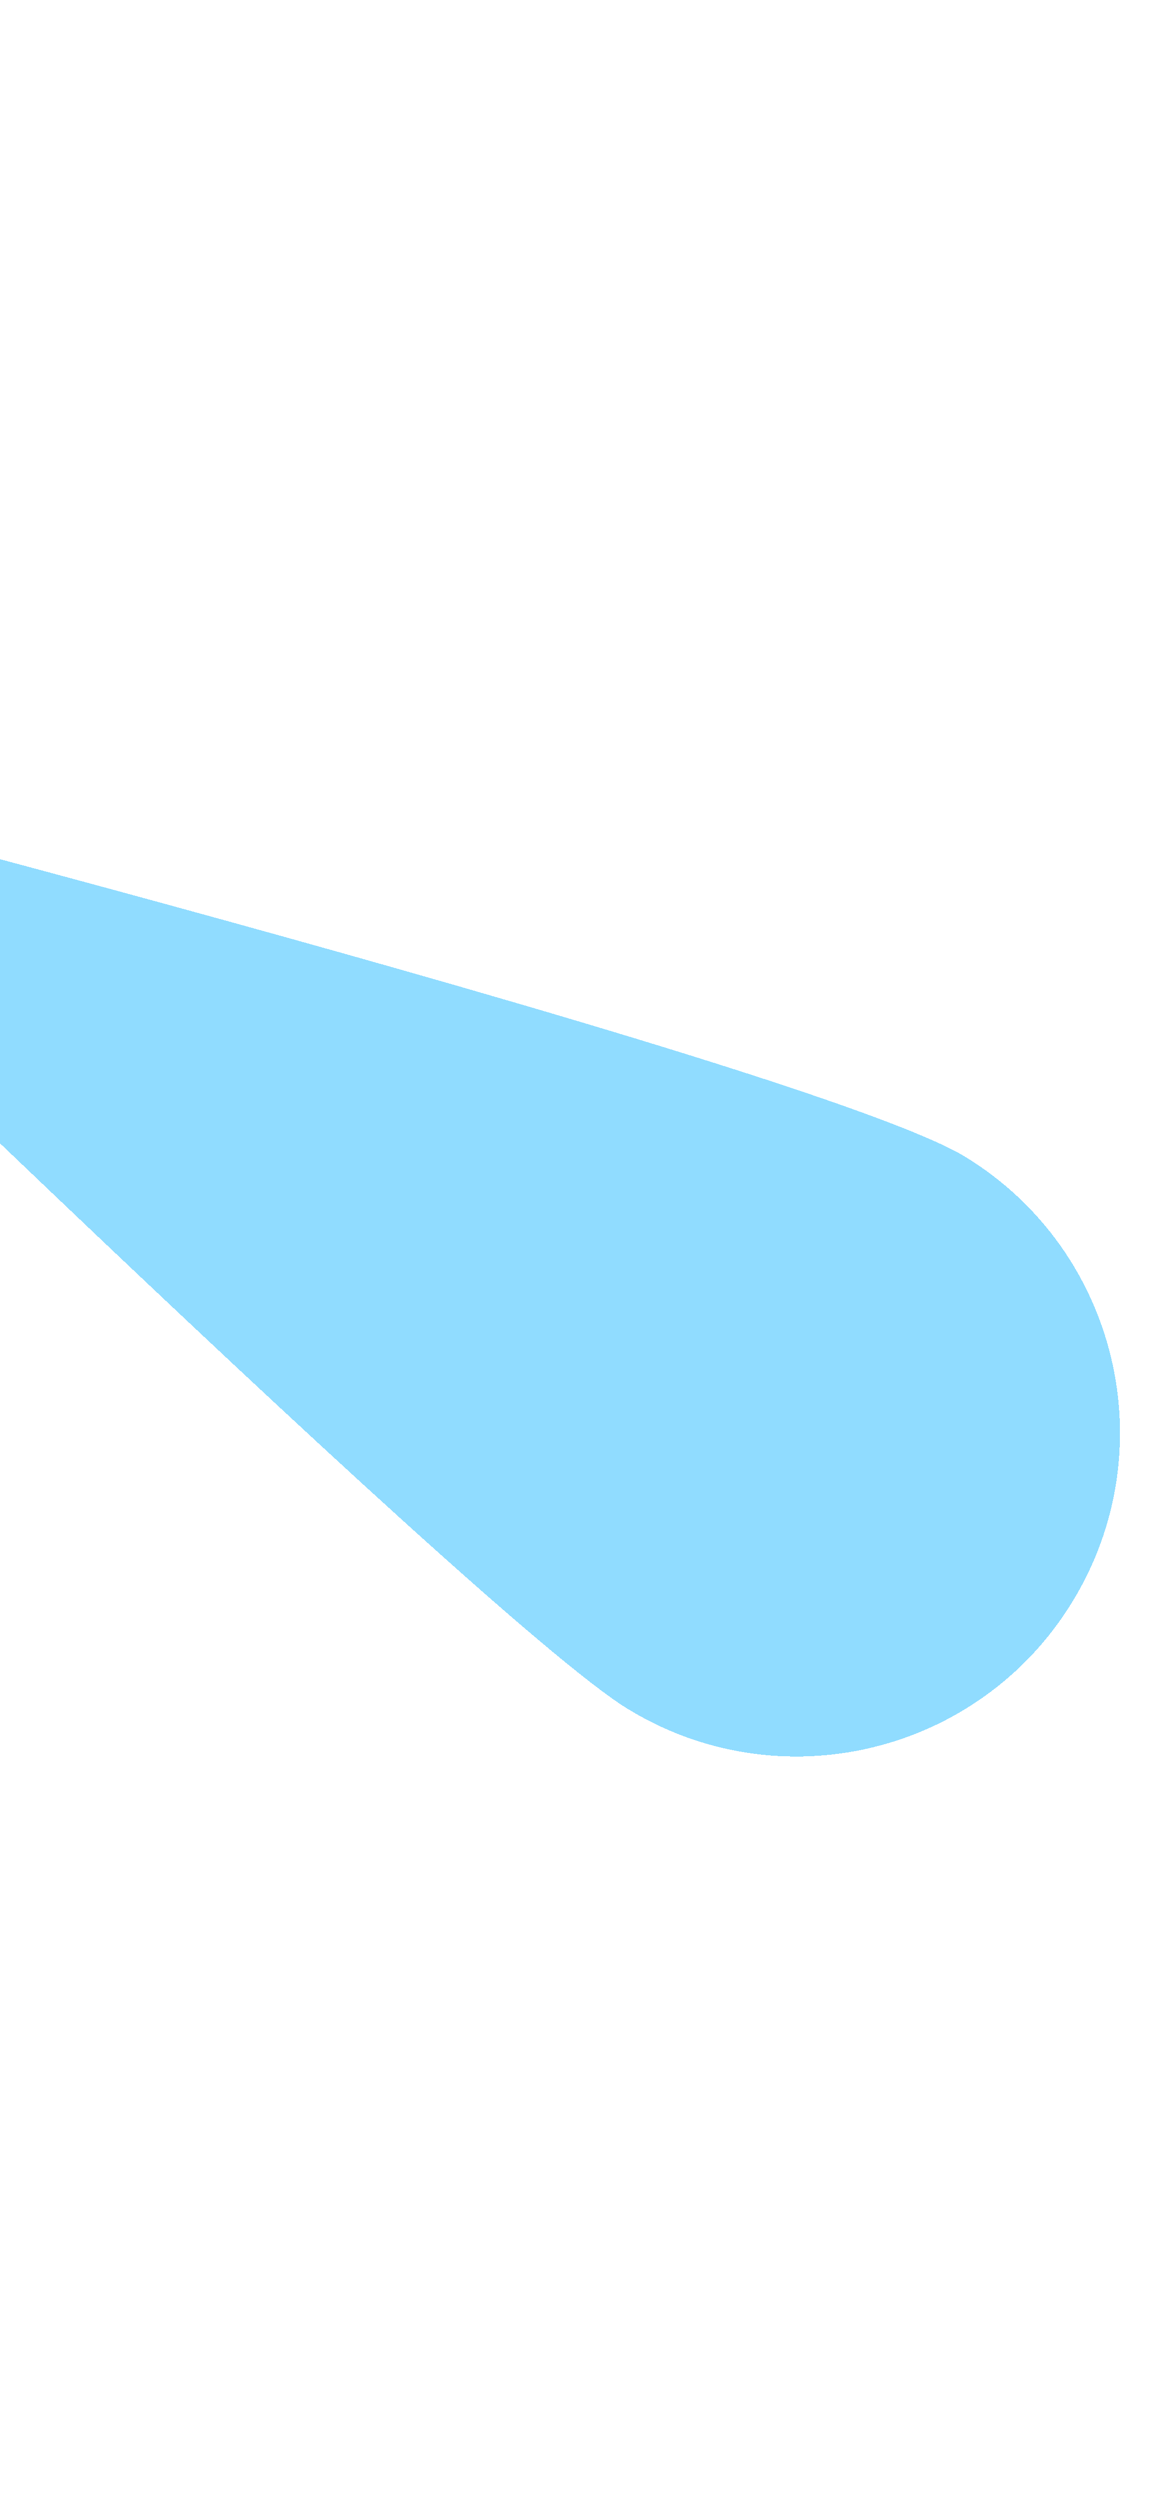 <svg width="374" height="809" viewBox="0 0 374 809" fill="none" xmlns="http://www.w3.org/2000/svg">
<g filter="url(#filter0_dfn_4150_261)">
<path d="M-130.431 242.613C-130.431 242.613 263.396 342.988 312.693 373.231C361.991 403.474 377.437 467.954 347.194 517.252C316.951 566.549 252.47 581.995 203.173 551.752C153.876 521.509 -130.431 242.613 -130.431 242.613Z" fill="#46C4FF" fill-opacity="0.6" shape-rendering="crispEdges"/>
</g>
<defs>
<filter id="filter0_dfn_4150_261" x="-372.161" y="0.884" width="976.558" height="808.071" filterUnits="userSpaceOnUse" color-interpolation-filters="sRGB">
<feFlood flood-opacity="0" result="BackgroundImageFix"/>
<feColorMatrix in="SourceAlpha" type="matrix" values="0 0 0 0 0 0 0 0 0 0 0 0 0 0 0 0 0 0 127 0" result="hardAlpha"/>
<feOffset dy="1.209"/>
<feGaussianBlur stdDeviation="0.604"/>
<feComposite in2="hardAlpha" operator="out"/>
<feColorMatrix type="matrix" values="0 0 0 0 0 0 0 0 0 0 0 0 0 0 0 0 0 0 0.25 0"/>
<feBlend mode="normal" in2="BackgroundImageFix" result="effect1_dropShadow_4150_261"/>
<feBlend mode="normal" in="SourceGraphic" in2="effect1_dropShadow_4150_261" result="shape"/>
<feGaussianBlur stdDeviation="120.865" result="effect2_foregroundBlur_4150_261"/>
<feTurbulence type="fractalNoise" baseFrequency="33.095 33.095" stitchTiles="stitch" numOctaves="3" result="noise" seed="9958" />
<feColorMatrix in="noise" type="luminanceToAlpha" result="alphaNoise" />
<feComponentTransfer in="alphaNoise" result="coloredNoise1">
<feFuncA type="discrete" tableValues="1 1 1 1 1 1 1 1 1 1 1 1 1 1 1 1 1 1 1 1 1 1 1 1 1 1 1 1 1 1 1 1 1 1 1 1 1 1 1 1 1 1 1 1 1 1 1 1 1 1 1 0 0 0 0 0 0 0 0 0 0 0 0 0 0 0 0 0 0 0 0 0 0 0 0 0 0 0 0 0 0 0 0 0 0 0 0 0 0 0 0 0 0 0 0 0 0 0 0 0 "/>
</feComponentTransfer>
<feComposite operator="in" in2="effect2_foregroundBlur_4150_261" in="coloredNoise1" result="noise1Clipped" />
<feFlood flood-color="rgba(0, 0, 0, 0.25)" result="color1Flood" />
<feComposite operator="in" in2="noise1Clipped" in="color1Flood" result="color1" />
<feMerge result="effect3_noise_4150_261">
<feMergeNode in="effect2_foregroundBlur_4150_261" />
<feMergeNode in="color1" />
</feMerge>
</filter>
</defs>
</svg>
